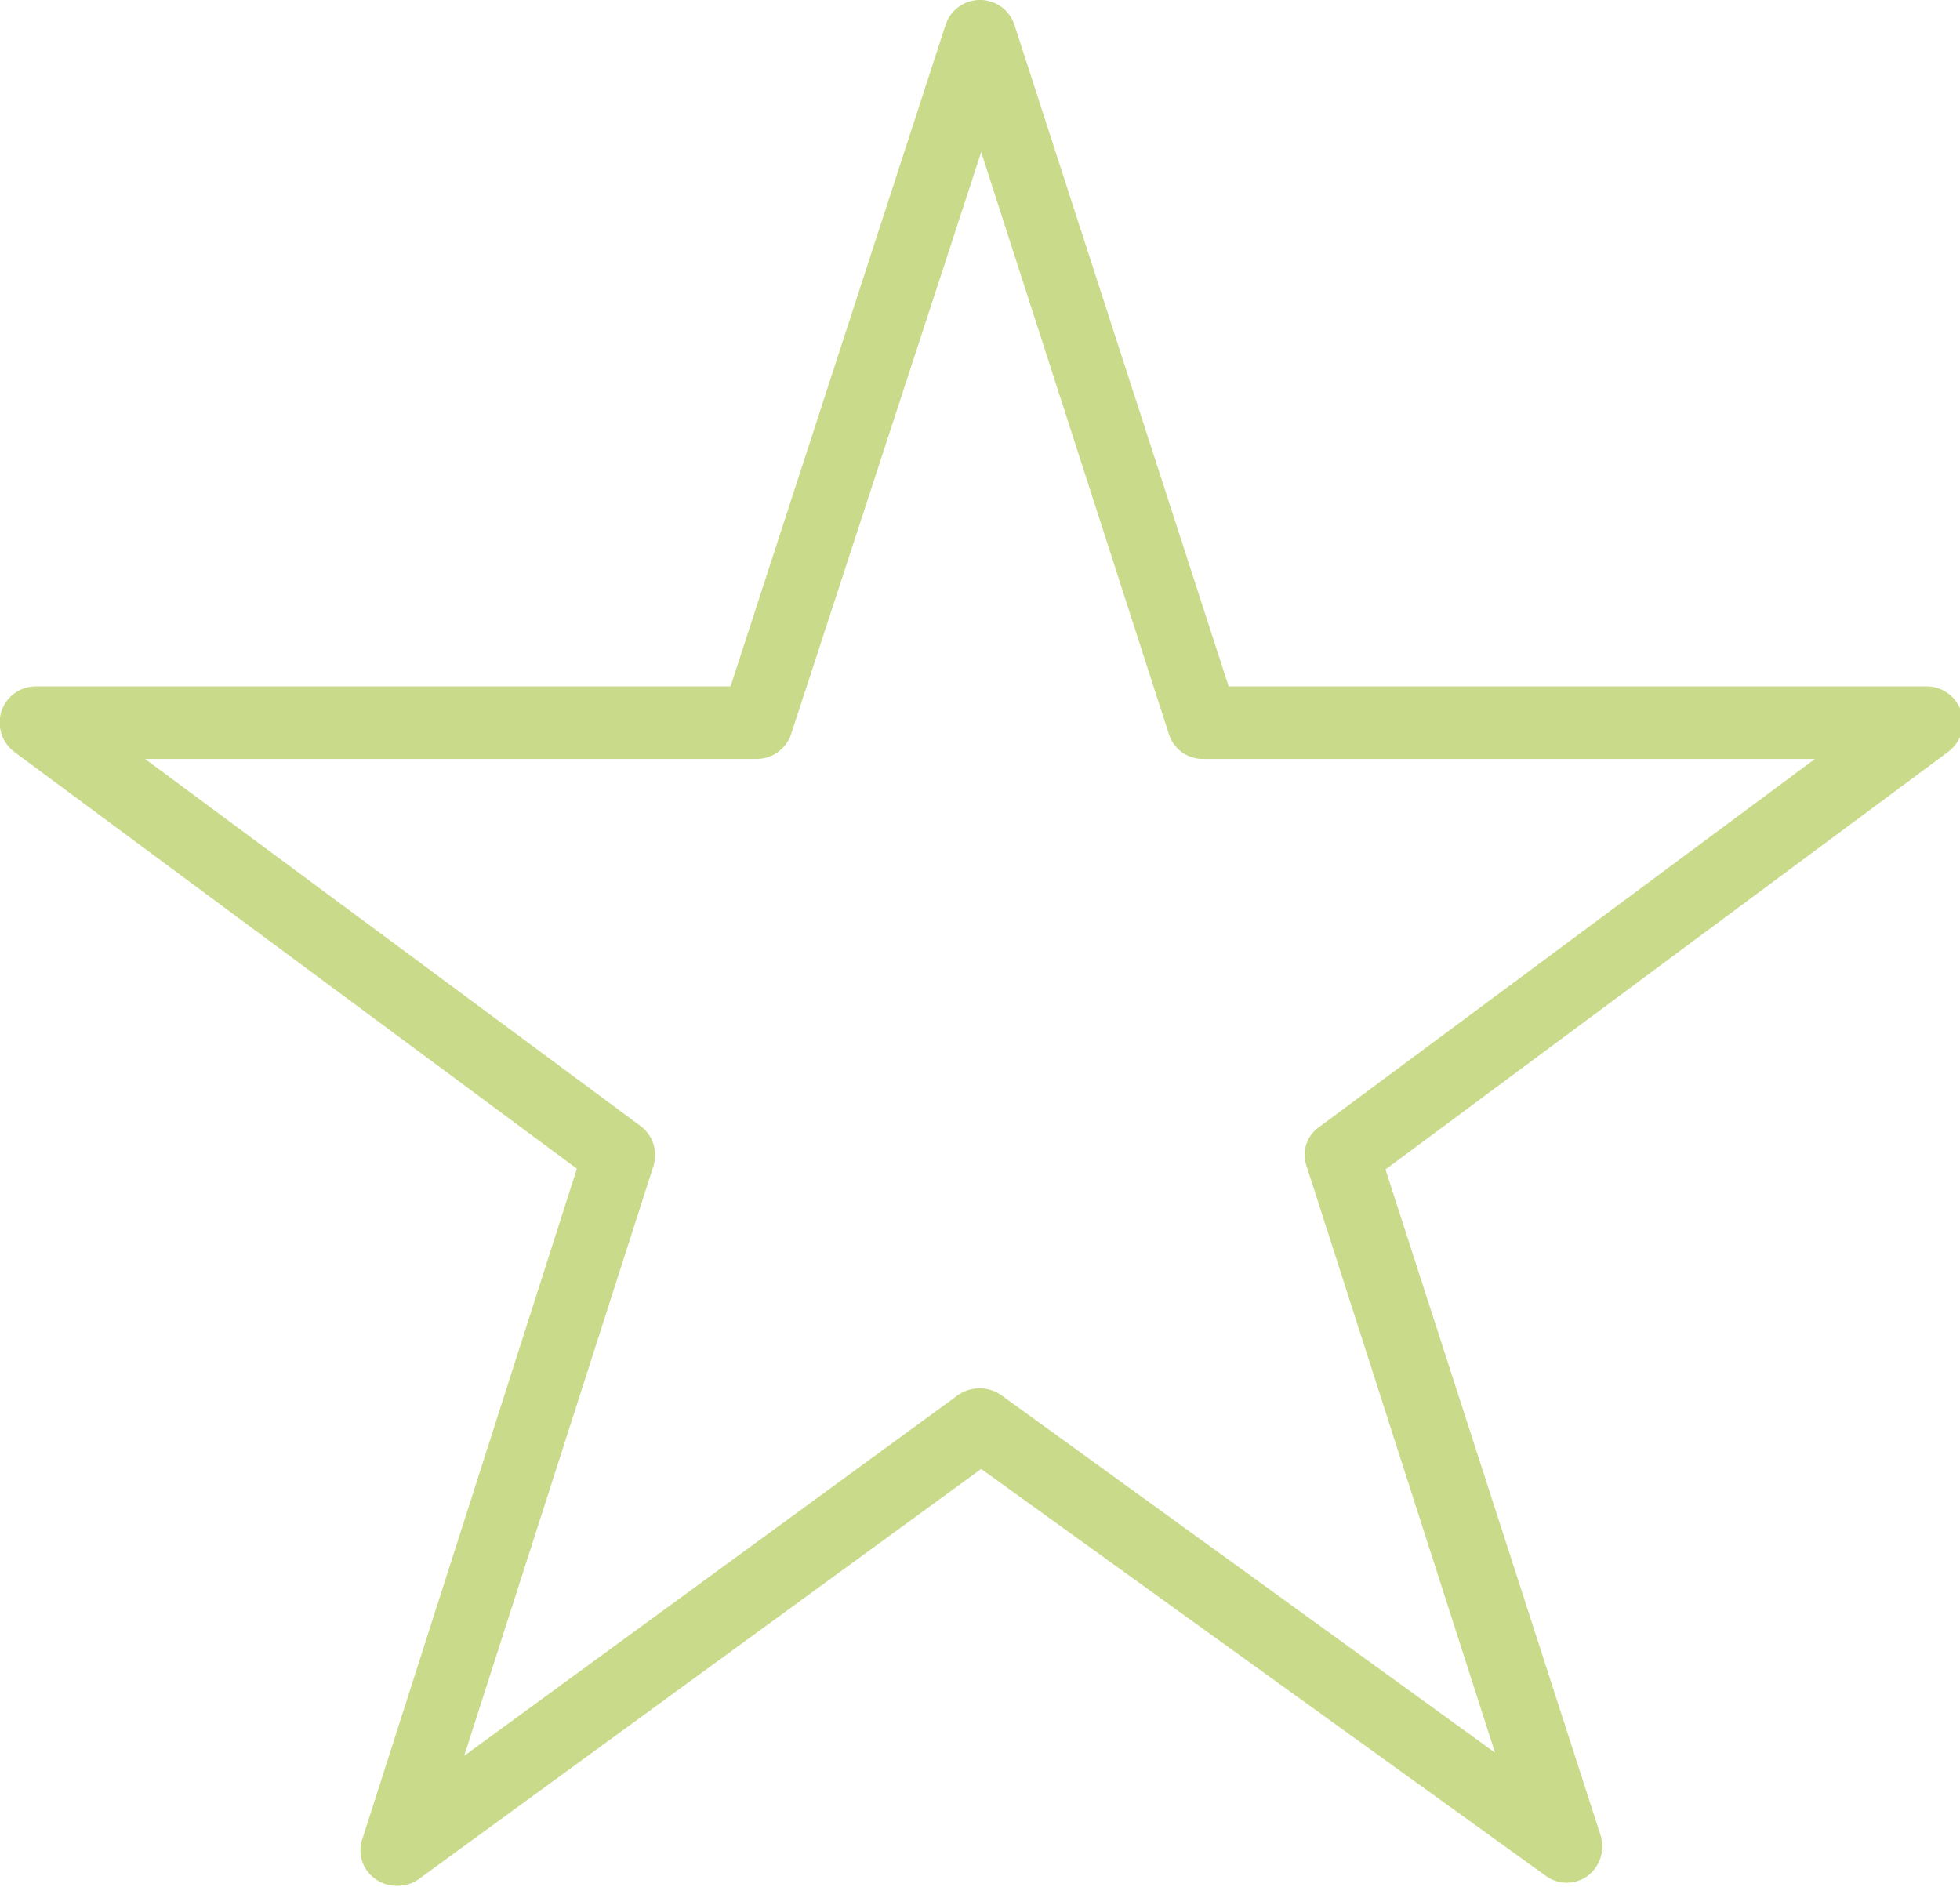 <svg xmlns="http://www.w3.org/2000/svg" xmlns:cc="http://creativecommons.org/ns#" xmlns:dc="http://purl.org/dc/elements/1.1/" xmlns:rdf="http://www.w3.org/1999/02/22-rdf-syntax-ns#" width="24.87" height="23.94" data-name="Layer 1" viewBox="0 0 24.87 23.94"><defs><style>.cls-1{fill:none;}.cls-2{clip-path:url(#li2a);}.cls-3{opacity:0.75;}.cls-4{clip-path:url(#li2b);}.cls-5{fill:#b7ce63;}</style><clipPath id="li2a" transform="translate(-.55 -.52)"><rect class="cls-1" x=".51" y=".52" width="24.95" height="23.94"></rect></clipPath><clipPath id="li2b" transform="translate(-.55 -.52)"><rect class="cls-1" x="-8.49" y="-6.48" width="42.95" height="31.94"></rect></clipPath></defs><title>lifeline_icon2</title><g class="cls-2" clip-path="url(#li2a)"><g class="cls-2" clip-path="url(#li2a)"><g class="cls-3"><g class="cls-4" clip-path="url(#li2b)"><g class="cls-2" clip-path="url(#li2a)"><path class="cls-5" transform="translate(-.55 -.52)" d="M5.58,24.45a.46.46,0,0,1-.27-.09.44.44,0,0,1-.16-.51l2.72-8.5L.73,10.06a.47.47,0,0,1-.16-.52A.46.46,0,0,1,1,9.23H9.82L12.55.83a.46.46,0,0,1,.87,0l2.72,8.4H25a.46.46,0,0,1,.27.83l-7.14,5.3,2.73,8.45a.47.47,0,0,1-.16.51.45.45,0,0,1-.54,0L13,19.16l-7.13,5.2a.46.46,0,0,1-.27.09M2.39,10.15l6.29,4.66a.46.46,0,0,1,.16.51L6.44,22.8l6.27-4.58a.48.48,0,0,1,.54,0l6.27,4.54-2.39-7.44a.43.43,0,0,1,.16-.5l6.29-4.67H15.81a.45.45,0,0,1-.43-.32L13,2.45,10.59,9.83a.46.46,0,0,1-.43.32Z"></path></g></g></g></g></g></svg>